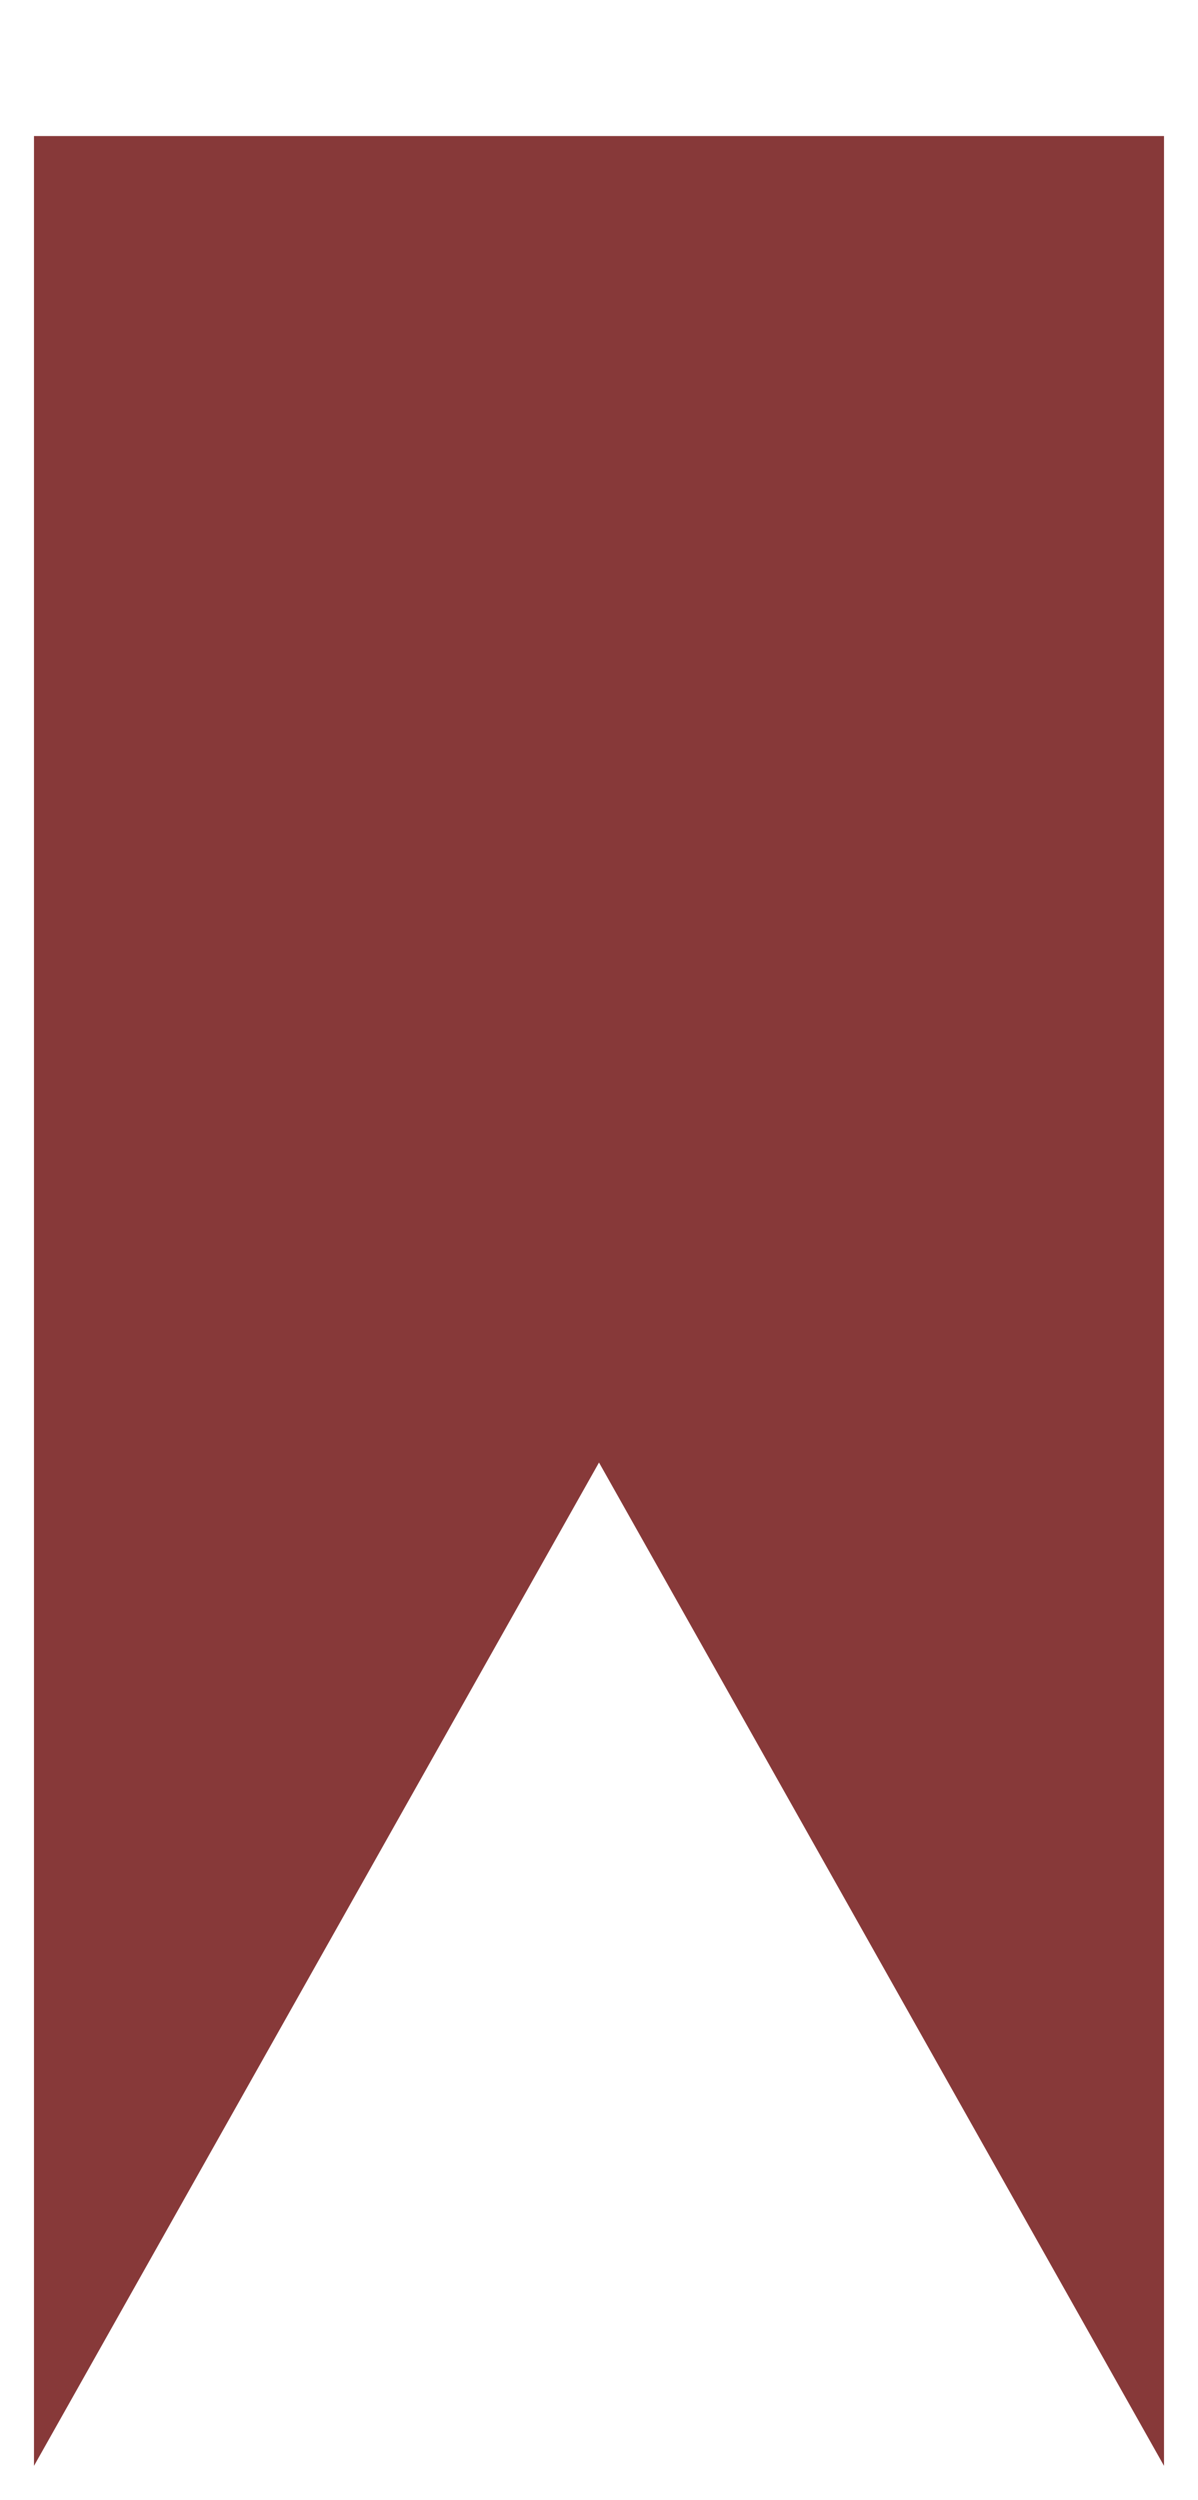 <svg width="141" height="294" viewBox="0 0 141 294" fill="none" xmlns="http://www.w3.org/2000/svg">
<g filter="url(#filter0_d_118_2)">
<path d="M4 0H137V274L70.5 156L4 274V0Z" fill="#873939"/>
</g>
<defs>
<filter id="filter0_d_118_2" x="0" y="0" width="141" height="294" filterUnits="userSpaceOnUse" color-interpolation-filters="sRGB">
<feFlood flood-opacity="0" result="BackgroundImageFix"/>
<feColorMatrix in="SourceAlpha" type="matrix" values="0 0 0 0 0 0 0 0 0 0 0 0 0 0 0 0 0 0 127 0" result="hardAlpha"/>
<feOffset dy="16"/>
<feGaussianBlur stdDeviation="2"/>
<feComposite in2="hardAlpha" operator="out"/>
<feColorMatrix type="matrix" values="0 0 0 0 0 0 0 0 0 0 0 0 0 0 0 0 0 0 0.25 0"/>
<feBlend mode="normal" in2="BackgroundImageFix" result="effect1_dropShadow_118_2"/>
<feBlend mode="normal" in="SourceGraphic" in2="effect1_dropShadow_118_2" result="shape"/>
</filter>
</defs>
</svg>
